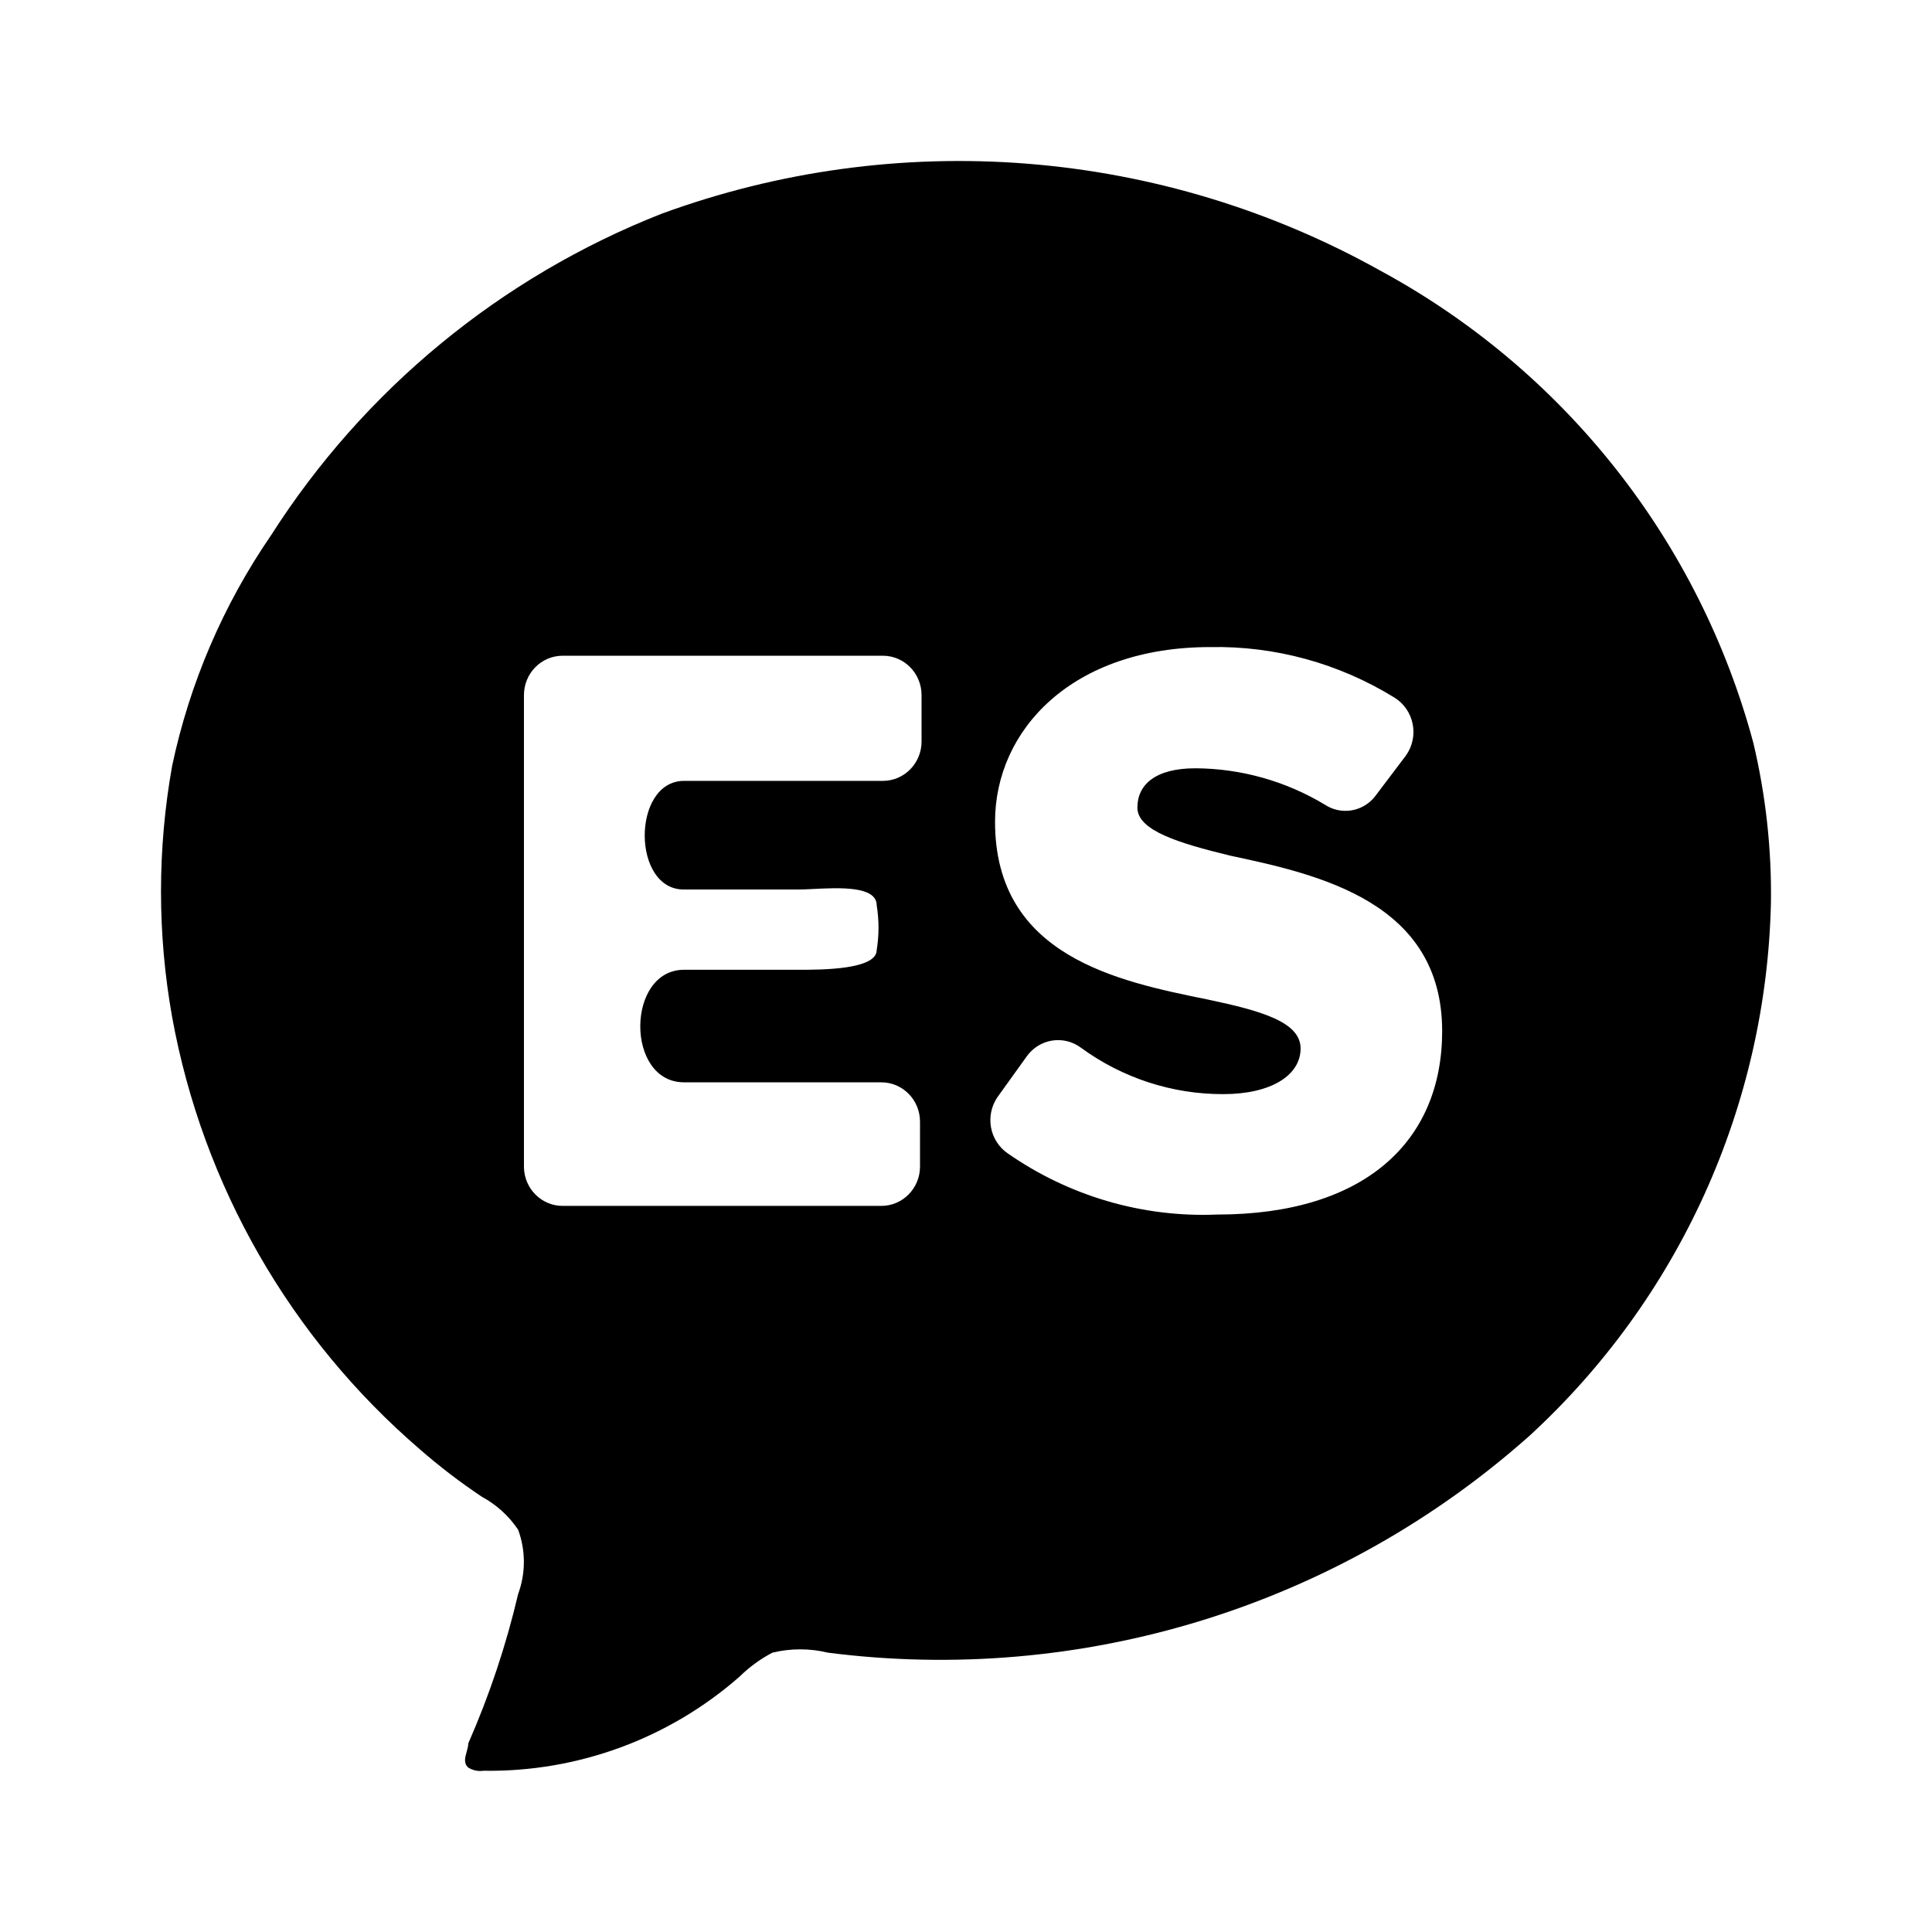 <svg viewBox="0 0 512 512" xmlns="http://www.w3.org/2000/svg">
<g id="mono_spanish">
<path id="Vector" fill-rule="evenodd" clip-rule="evenodd" d="M464.624 196.754C467.948 210.698 469.523 225.001 469.315 239.334C468.704 265.948 462.723 292.165 451.732 316.418C440.741 340.671 424.964 362.462 405.346 380.488C380.28 402.801 350.709 419.48 318.631 429.397C286.552 439.314 252.715 442.239 219.408 437.972C214.574 436.798 209.529 436.798 204.695 437.972C201.482 439.66 198.536 441.812 195.952 444.359C177.227 460.774 153.059 469.652 128.144 469.269C126.735 469.476 125.299 469.174 124.093 468.417C122.814 467.282 123.24 465.768 123.667 464.254C123.88 463.497 124.093 462.74 124.093 462.03C129.705 449.262 134.131 436.007 137.313 422.43C139.336 416.932 139.336 410.896 137.313 405.398C134.871 401.755 131.578 398.759 127.718 396.669C121.978 392.842 116.494 388.646 111.299 384.108C76.918 354.562 53.735 314.129 45.624 269.566C41.681 247.528 41.681 224.966 45.624 202.928C50.262 181.038 59.174 160.275 71.851 141.825C96.462 103.255 132.661 73.446 175.269 56.664C206.255 45.304 239.336 40.774 272.241 43.383C305.146 45.992 337.096 55.679 365.898 71.78C389.979 84.841 411.149 102.655 428.121 124.139C445.093 145.623 457.512 170.328 464.624 196.754ZM272.102 279.944C273.702 277.699 276.115 276.195 278.808 275.764C281.501 275.334 284.252 276.012 286.452 277.65C297.441 285.684 310.64 289.99 324.172 289.956C336.882 289.956 344.672 284.95 344.672 277.858C344.672 270.767 334.012 267.846 320.277 264.926L319.79 264.827C296.25 260.039 263.697 253.417 263.697 217.787C263.697 193.383 284.197 171.483 320.687 171.483C337.864 171.147 354.782 175.776 369.477 184.832C372.009 186.367 373.786 188.918 374.372 191.857C374.957 194.796 374.296 197.85 372.552 200.267L364.352 211.113C361.096 215.188 355.335 216.09 351.027 213.199C340.651 206.974 328.837 203.663 316.792 203.604C306.132 203.604 301.417 207.984 301.417 214.033C301.417 220.082 312.282 223.419 326.017 226.756C349.592 231.762 382.187 239.062 382.187 273.27C382.187 302.471 361.687 321.869 322.532 321.869C302.773 322.687 283.285 316.98 266.977 305.599C264.691 303.997 263.126 301.535 262.626 298.757C262.127 295.979 262.733 293.113 264.312 290.79L272.102 279.944ZM181.287 206.941H233.972C239.633 206.941 244.222 202.272 244.222 196.512V184.206C244.222 178.446 239.633 173.777 233.972 173.777H149.102C143.441 173.777 138.852 178.446 138.852 184.206V309.354C138.963 315.032 143.52 319.575 149.102 319.574H233.562C239.223 319.574 243.812 314.905 243.812 309.145V297.256C243.812 291.496 239.223 286.827 233.562 286.827H181.287C165.707 286.827 165.912 257 181.287 257H211.832C217.572 257 232.332 257 232.332 251.786C232.974 247.85 232.974 243.833 232.332 239.897C232.332 234.746 222.329 235.248 215.59 235.587C214.143 235.66 212.846 235.725 211.832 235.725H181.492C167.347 236.142 167.347 206.941 181.287 206.941Z"/>
</g>
</svg>
